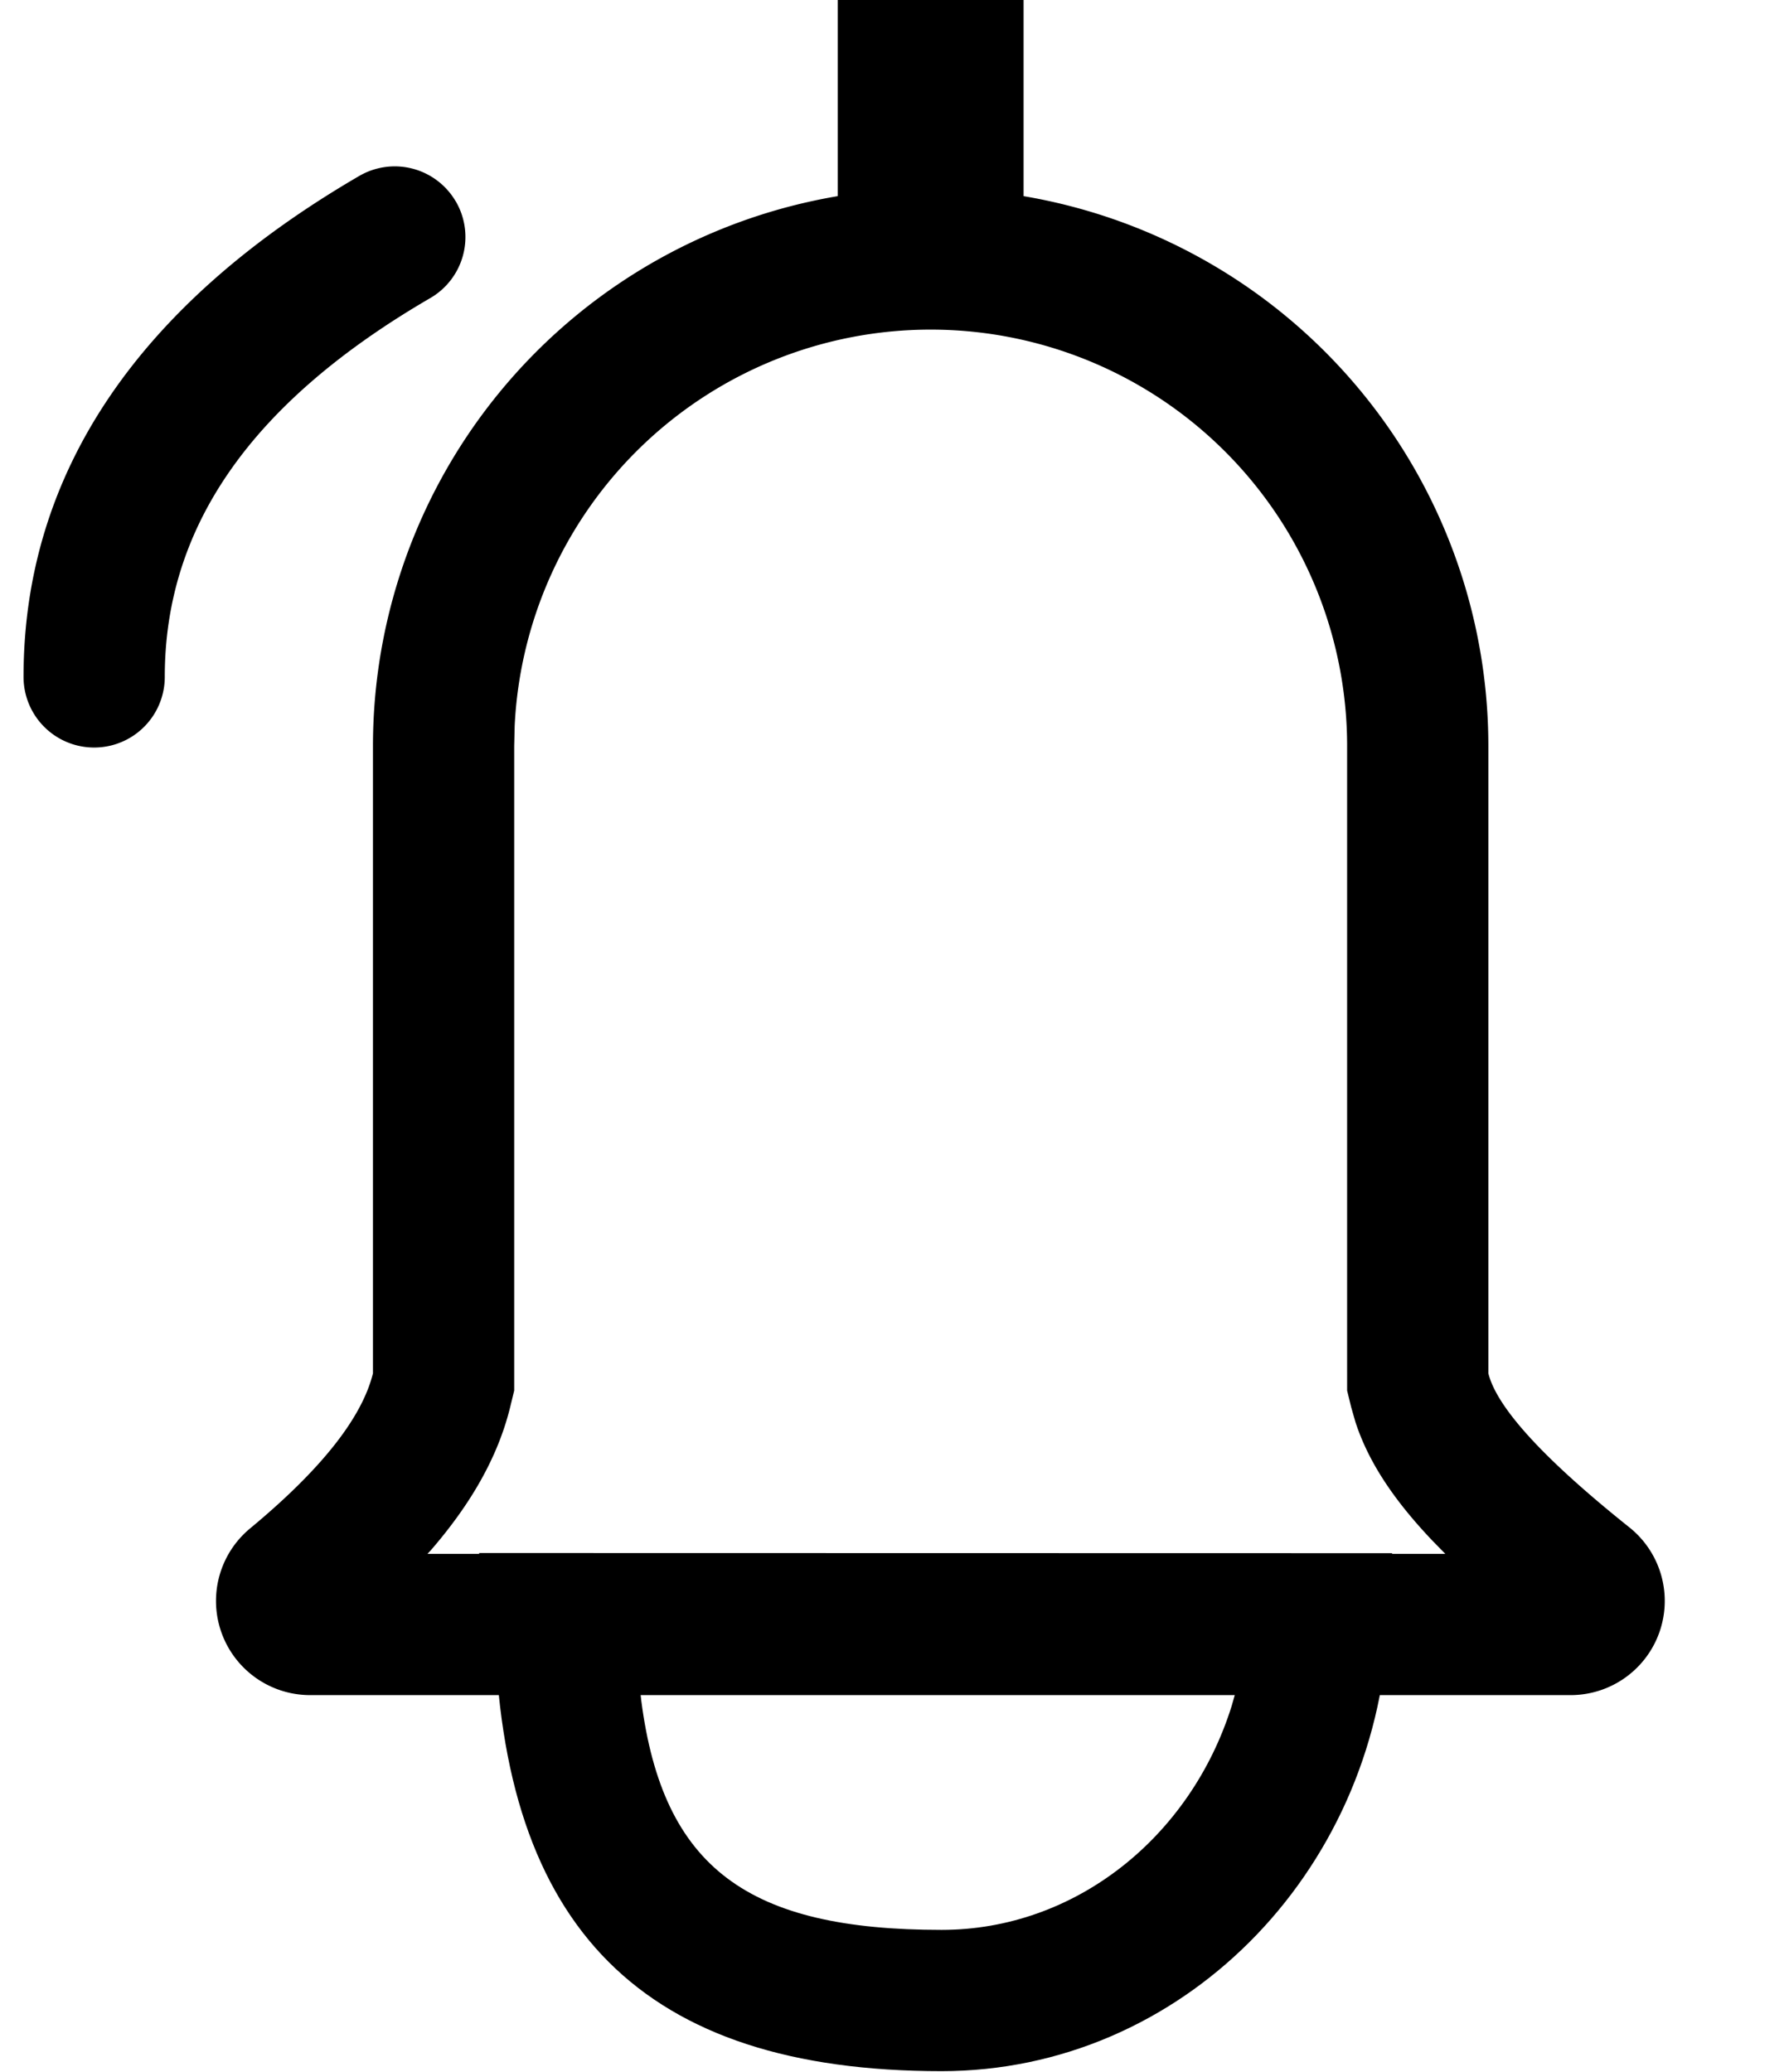<svg width="19" height="22" viewBox="0 0 19 22" xmlns="http://www.w3.org/2000/svg">
    <g transform="translate(1)" fill="none" fill-rule="evenodd">
        <path d="m4.088 16.49.166.838-.001-.067C4.325 20.48 5.83 21.993 9 21.993c2.533 0 4.603-2.082 4.742-4.71l.043-.79-9.697-.002zm1.715 1.5 6.313.002-.036.126c-.436 1.389-1.66 2.375-3.08 2.375-2.052 0-2.958-.653-3.189-2.432l-.008-.071z" fill="#000" fill-rule="nonzero"/>
        <path d="M8.884 2a5.923 5.923 0 0 1 5.923 5.923v6.66c.09.364.589.91 1.498 1.636A1 1 0 0 1 15.68 18H2.293a1 1 0 0 1-.637-1.77c.753-.624 1.188-1.173 1.305-1.647v-6.66A5.923 5.923 0 0 1 8.884 2zm0 1.5a4.423 4.423 0 0 0-4.418 4.208l-.005.215v6.843l-.043.177c-.13.527-.414 1.023-.84 1.516l-.038.041h10.81l-.14-.143c-.408-.43-.676-.832-.814-1.255l-.046-.16-.043-.176V7.923A4.423 4.423 0 0 0 8.884 3.5z" fill="#000" fill-rule="nonzero"/>
        <path fill="#000" d="M7.897 0h1.974v3H7.897z"/>
        <path d="M3.841 2.14a.75.75 0 0 0-1.025-.272C.472 3.232-.75 5.021-.75 7.188a.75.75 0 1 0 1.5 0c0-1.584.906-2.91 2.82-4.023a.75.75 0 0 0 .271-1.026z" fill="#000" fill-rule="nonzero"/>
    </g>
</svg>
